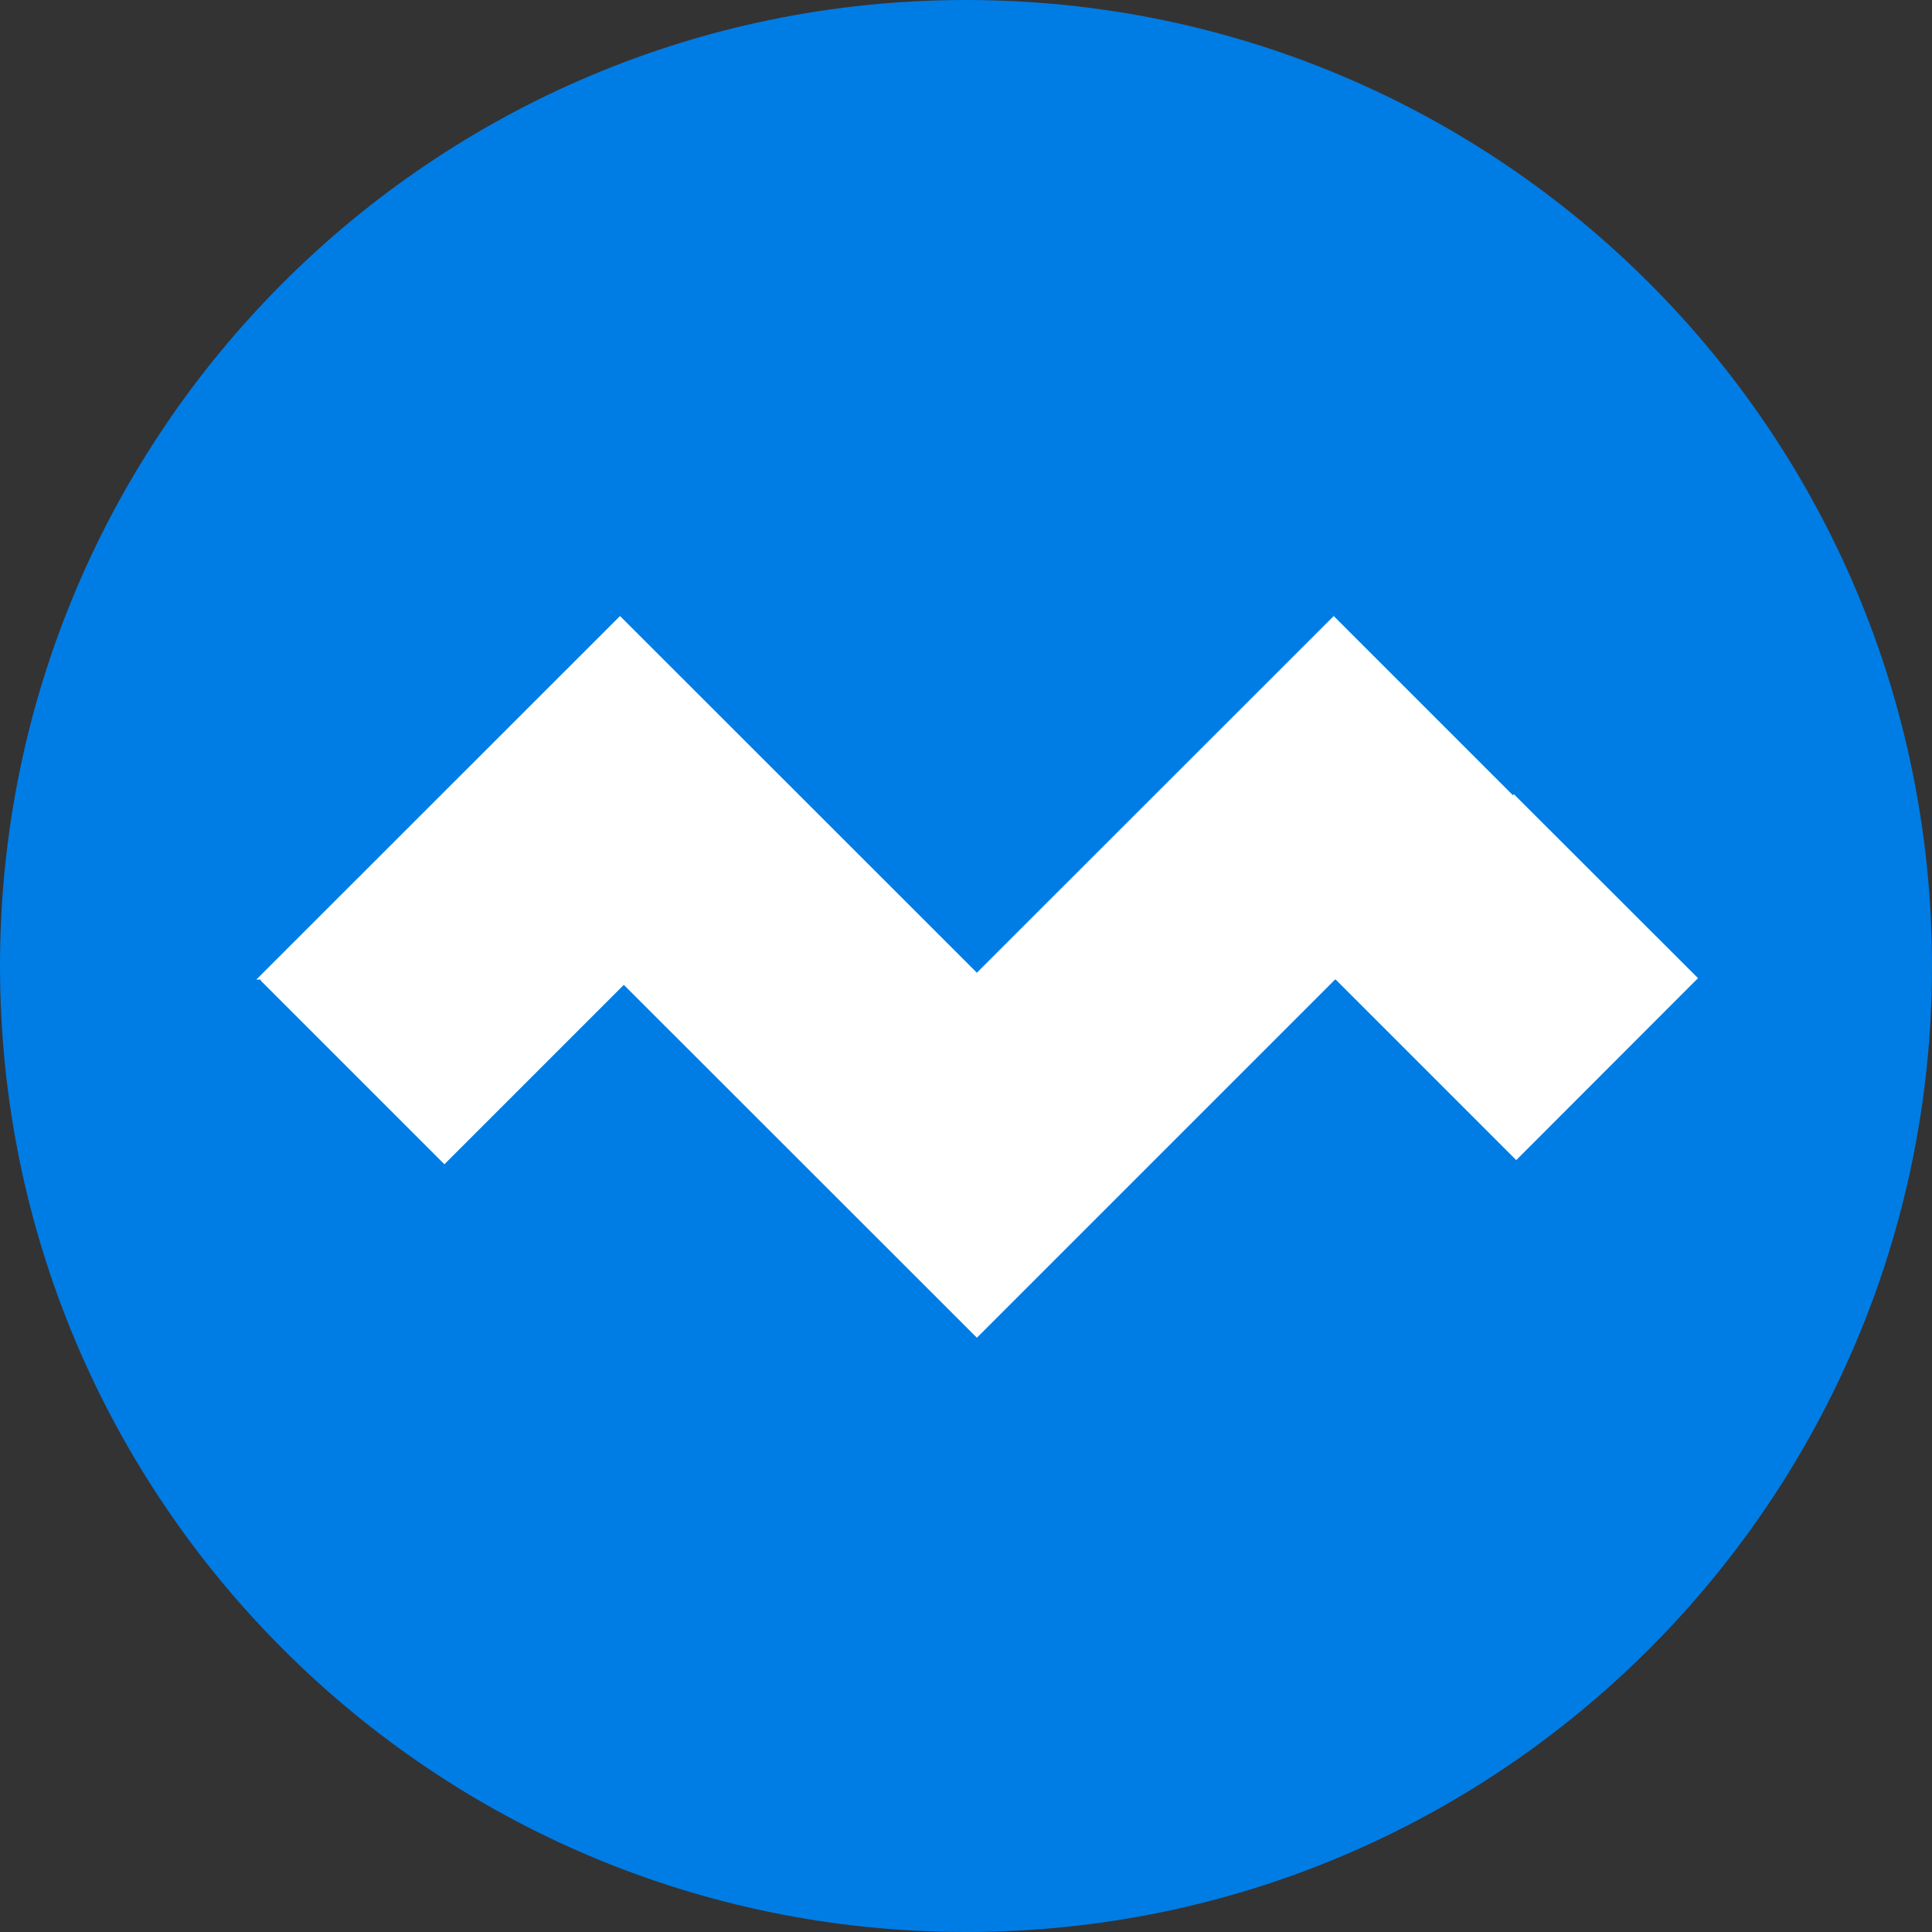 <?xml version="1.0" encoding="utf-8"?>
<!-- Generator: Adobe Illustrator 24.3.0, SVG Export Plug-In . SVG Version: 6.00 Build 0)  -->
<svg version="1.1" id="Ebene_1" xmlns="http://www.w3.org/2000/svg" xmlns:xlink="http://www.w3.org/1999/xlink" x="0px" y="0px"
	 viewBox="0 0 1066 1066" style="enable-background:new 0 0 1066 1066;" xml:space="preserve">
<rect x="0" y="0" width="1066" height="1066" fill="#333333" stroke="none"/>
<style type="text/css">
	.st0{fill:#007CE5;}
	.st1{fill:#FFFFFF;}
</style>
<path class="st0" d="M533,1066c294.4,0,533-238.6,533-533C1066,238.6,827.4,0,533,0S0,238.6,0,533C0,827.4,238.6,1066,533,1066"/>
<polygon class="st1" points="936.3,540.3 936.9,539.7 835.3,438.2 834.8,438.8 735.9,339.9 539,536.7 342.1,339.9 141.4,540.5 
	144.1,540.5 143.7,540.9 245.2,642.4 344.2,543.4 539,738.1 736.6,540.5 737,540.5 836.6,640.1 936.1,540.5 936.5,540.5 "/>
</svg>
